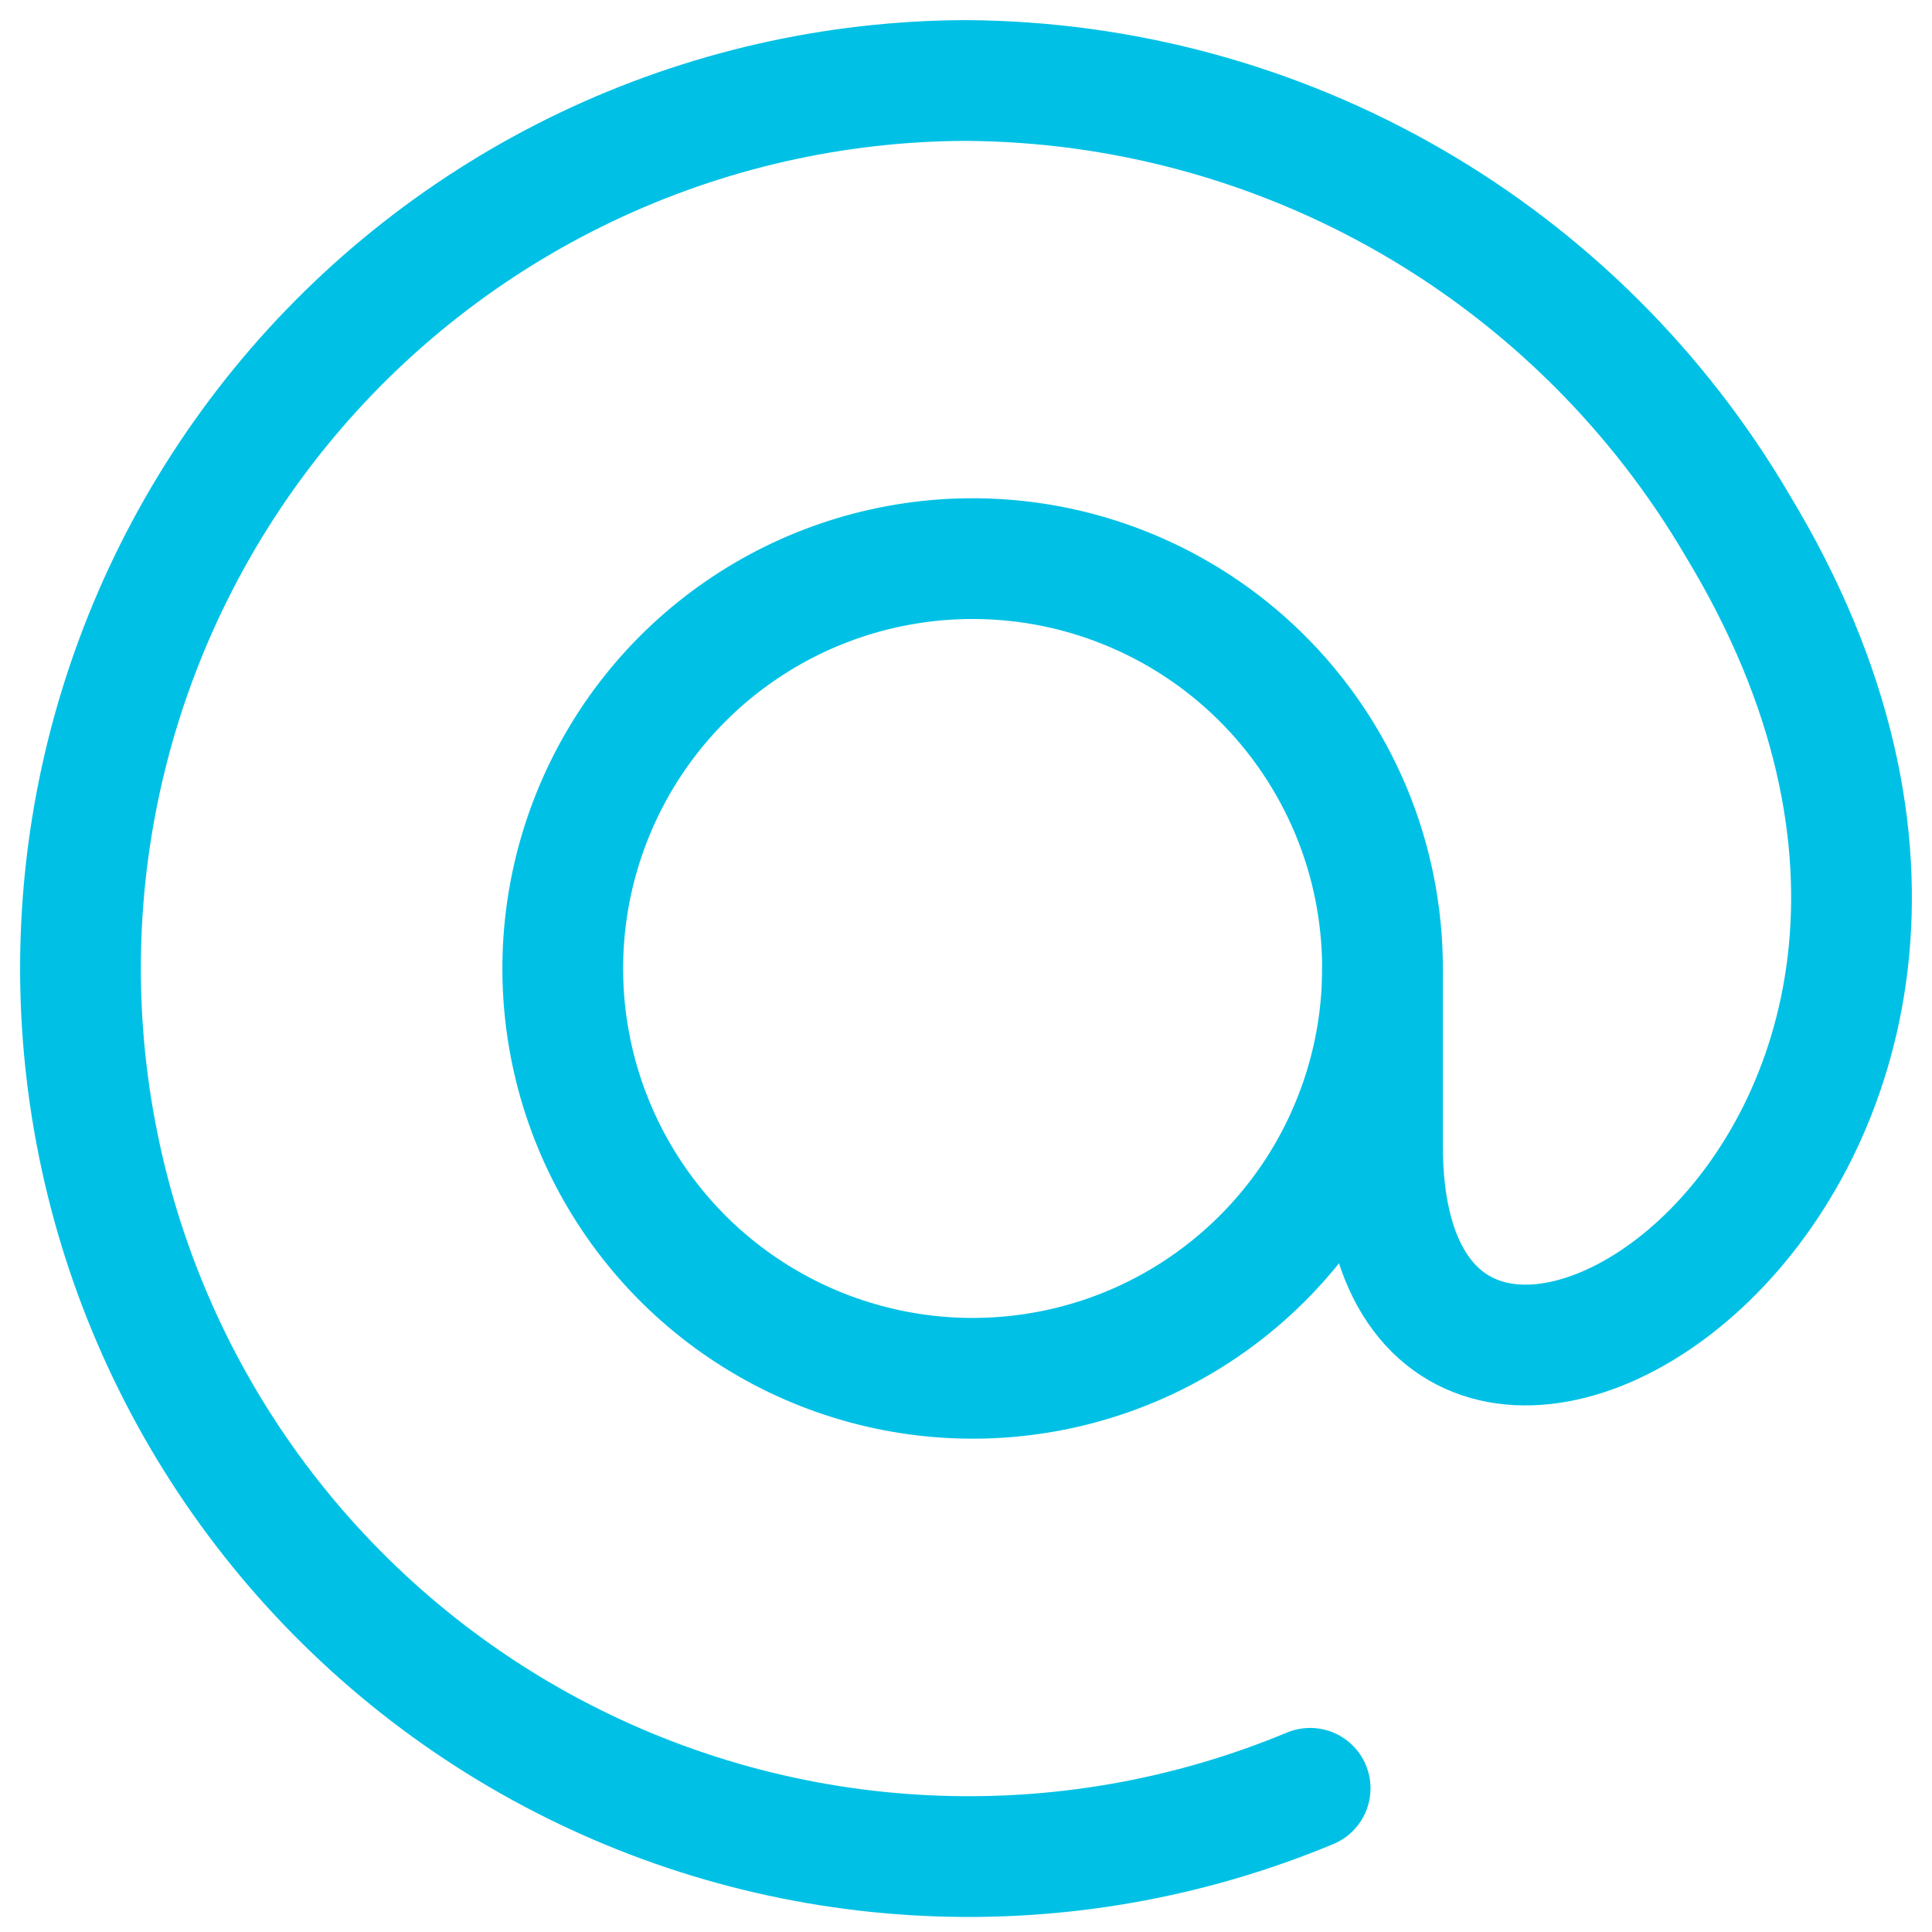 <svg width="24" height="24" viewBox="0 0 24 24" fill="none" xmlns="http://www.w3.org/2000/svg">
<path d="M17.174 12.031C17.174 13.035 16.877 14.016 16.322 14.851C15.766 15.686 14.976 16.339 14.05 16.727C13.125 17.114 12.105 17.22 11.12 17.03C10.135 16.841 9.227 16.364 8.512 15.661C7.797 14.957 7.305 14.058 7.099 13.076C6.893 12.094 6.982 11.073 7.355 10.141C7.727 9.209 8.366 8.408 9.192 7.839C10.018 7.269 10.994 6.957 11.998 6.94C12.673 6.929 13.345 7.052 13.972 7.303C14.6 7.554 15.171 7.927 15.653 8.401C16.135 8.875 16.517 9.44 16.779 10.063C17.04 10.686 17.174 11.355 17.174 12.031V12.031Z" stroke="#00C1E5" stroke-width="1.5" stroke-linecap="round" stroke-linejoin="round"/>
<path d="M17.174 12.032V14.238C17.174 20.161 26.458 14.578 21.587 6.533C20.606 4.858 19.206 3.467 17.525 2.497C15.844 1.527 13.939 1.011 11.998 1C10.367 1.005 8.758 1.372 7.286 2.073C5.813 2.775 4.515 3.794 3.484 5.057C2.453 6.321 1.715 7.797 1.323 9.38C0.931 10.963 0.895 12.613 1.218 14.212C1.54 15.81 2.212 17.318 3.187 18.625C4.162 19.932 5.414 21.008 6.854 21.773C8.294 22.538 9.886 22.975 11.515 23.051C13.144 23.128 14.769 22.842 16.275 22.215" stroke="#00C1E5" stroke-width="1.5" stroke-linecap="round" stroke-linejoin="round"/>
</svg>
